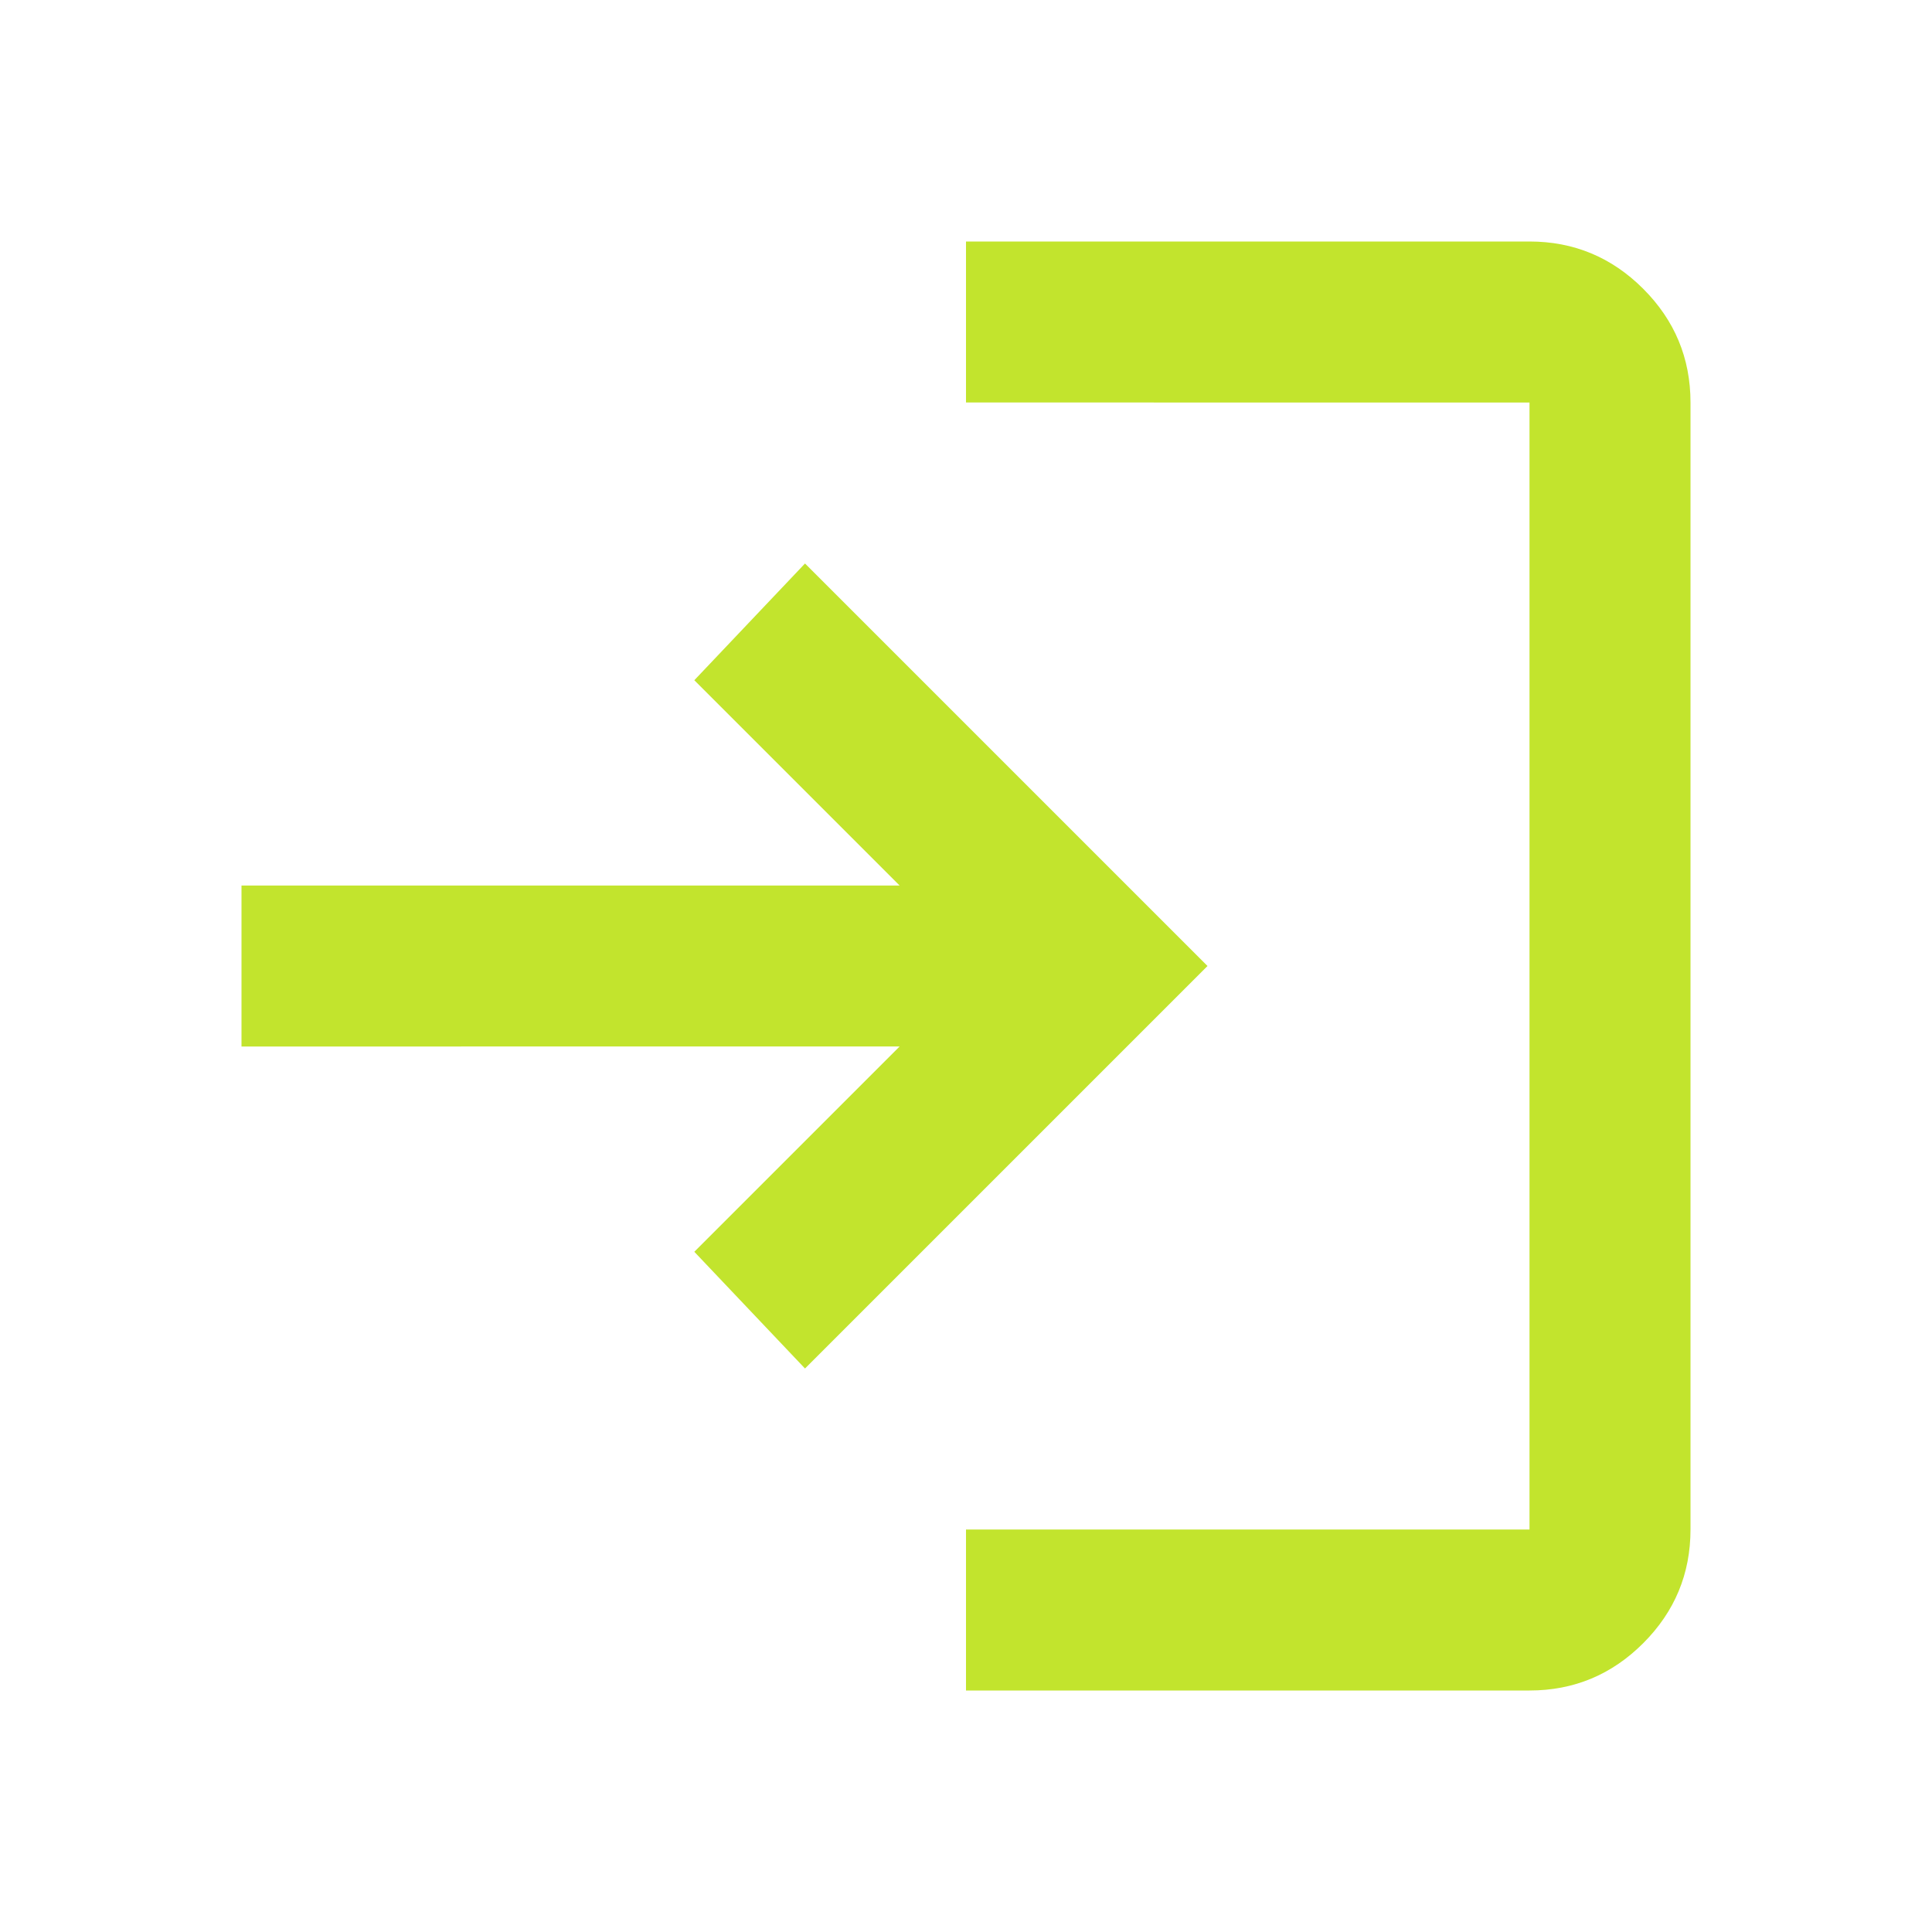 <svg xmlns="http://www.w3.org/2000/svg" height="24px" viewBox="0 -960 960 960" width="24px" fill="#c2e42d"><path d="M480-120v-80h280v-560H480v-80h280q33 0 56.5 23.5T840-760v560q0 33-23.5 56.5T760-120H480Zm-80-160-55-58 102-102H120v-80h327L345-622l55-58 200 200-200 200Z"/></svg>